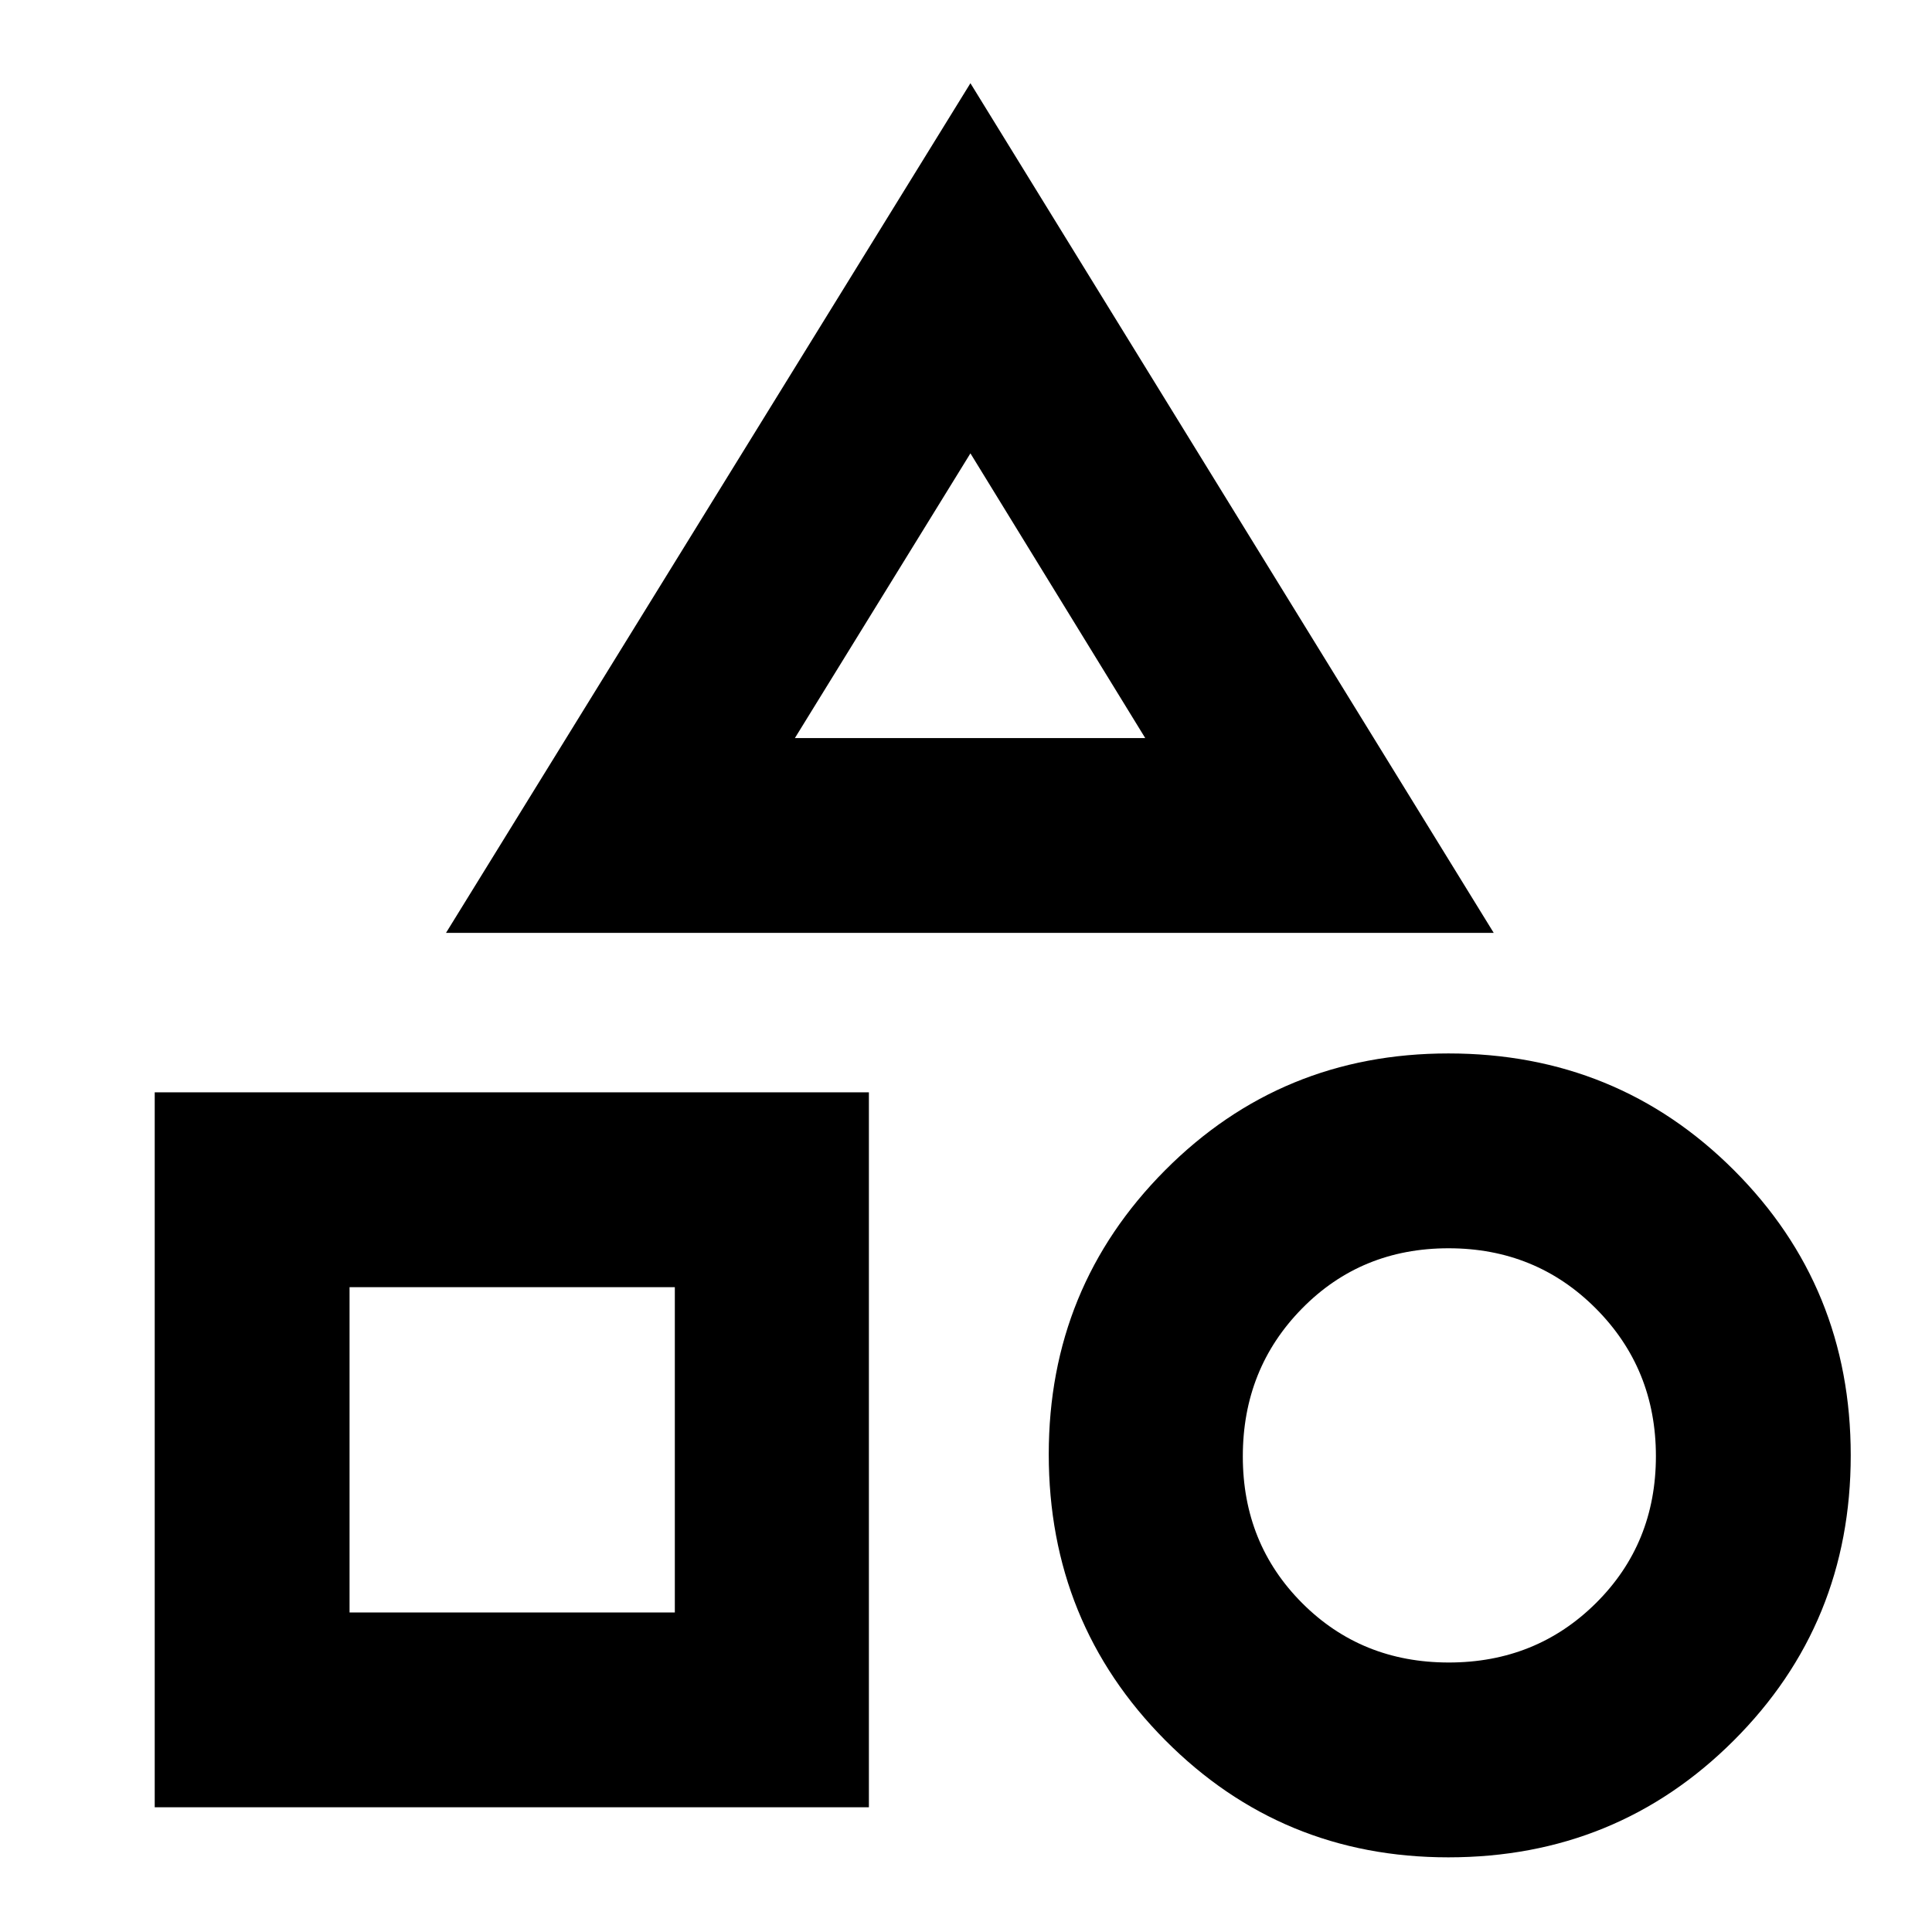 <svg xmlns="http://www.w3.org/2000/svg" height="40" viewBox="0 -960 960 960" width="40"><path d="m221.61-496.45 260.59-422.2 260.03 422.2H221.61ZM719.66-37.1q-82.88 0-140.71-58.24-57.83-58.24-57.83-142.05 0-82.99 57.76-141.07 57.77-58.09 140.82-58.09 83.88 0 141.9 58.02 58.02 58.02 58.02 141.67 0 83.65-58.12 141.7Q803.38-37.1 719.66-37.1ZM76.88-61.97v-355.25h354.87v355.25H76.88Zm643.01-71.94q43.4 0 73.16-29.55 29.76-29.56 29.76-72.98 0-43.41-29.82-73.36-29.81-29.94-73.21-29.94-43.4 0-72.81 29.93-29.42 29.93-29.42 73.49 0 43.33 29.47 72.87 29.47 29.54 72.87 29.54Zm-546.2-24.87h161.63v-161.63H173.69v161.63Zm221.29-434.48h174.08L482.2-734.73l-87.22 141.47Zm87.66 0ZM335.32-320.41Zm385.14 84.15Z"/></svg>
